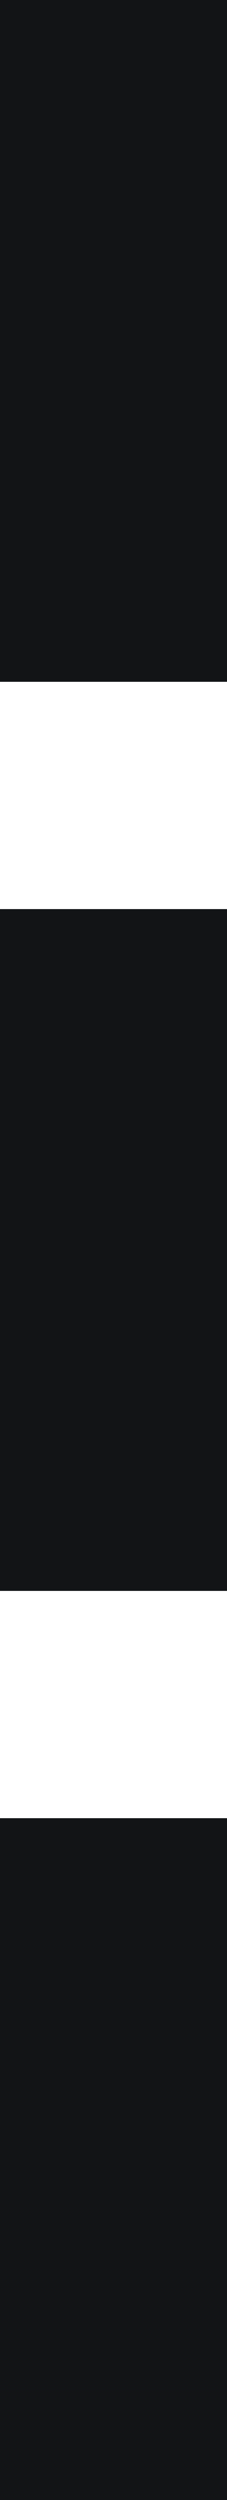 <?xml version="1.0" encoding="UTF-8" standalone="no"?>
<!--

    Copyright (c) 2012-2016 Codenvy, S.A.
    All rights reserved. This program and the accompanying materials
    are made available under the terms of the Eclipse Public License v1.0
    which accompanies this distribution, and is available at
    http://www.eclipse.org/legal/epl-v10.html

    Contributors:
      Codenvy, S.A. - initial API and implementation

-->
<svg width="1px" height="11px" viewBox="0 0 1 11" version="1.1" xmlns="http://www.w3.org/2000/svg" xmlns:xlink="http://www.w3.org/1999/xlink">
    <g stroke="none" stroke-width="1" fill="none" fill-rule="evenodd">
        <g transform="translate(-229, -596)" stroke-linecap="square" stroke="#121416">
            <g transform="translate(23, 570)">
                <g transform="translate(205, 26)">
                    <path d="M1.5,0.5 L1.5,2.5"></path>
                    <path d="M1.5,4.5 L1.5,6.5"></path>
                    <path d="M1.5,8.5 L1.5,10.5"></path>
                </g>
            </g>
        </g>
    </g>
</svg>